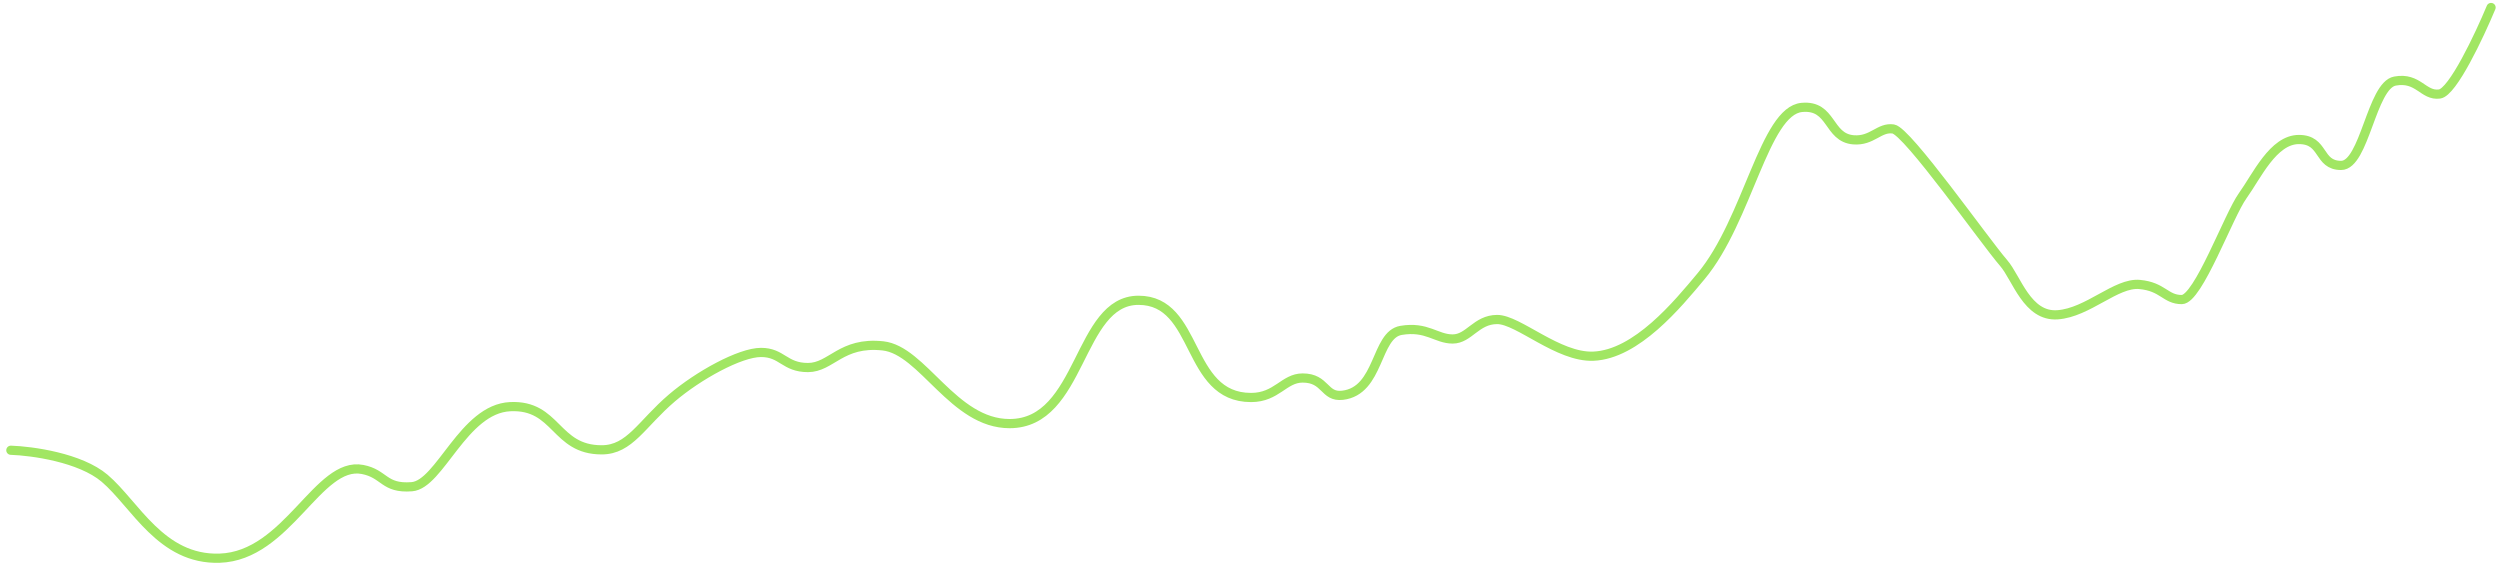 <svg width="356" height="81" viewBox="0 0 356 81" fill="none" xmlns="http://www.w3.org/2000/svg">
<path d="M1.545 64.115C4.549 64.215 11.428 65.155 14.902 68.108C19.245 71.799 22.923 79.758 31.269 79.487C40.951 79.172 45.282 65.624 51.626 66.851C54.798 67.464 54.633 69.619 58.639 69.309C62.645 68.998 65.976 58.221 72.653 57.908C79.33 57.596 79.001 64.061 85.678 64.056C89.684 64.054 91.351 60.358 95.689 56.661C99.431 53.471 105.366 50.189 108.371 50.187C111.376 50.185 111.711 52.34 115.05 52.338C118.388 52.335 119.763 48.608 125.731 49.252C131.407 49.864 135.755 60.327 143.768 60.322C154.117 60.315 153.437 42.768 162.118 42.762C170.798 42.756 168.805 56.61 178.153 56.604C181.825 56.601 182.825 53.83 185.496 53.828C188.835 53.826 188.503 56.597 191.173 56.287C196.515 55.667 195.841 47.664 199.514 47.046C203.186 46.427 204.522 48.273 206.859 48.272C209.196 48.27 210.196 45.499 213.201 45.497C216.206 45.495 221.885 50.925 226.893 50.721C233.036 50.47 238.907 43.324 242.243 39.32C248.914 31.311 251.241 15.793 256.582 15.297C260.922 14.894 260.258 19.605 263.93 19.91C266.601 20.132 267.602 18.06 269.605 18.367C271.608 18.673 282.637 34.366 285.31 37.443C287.181 39.596 288.654 45.137 292.994 44.826C297.334 44.515 301.337 40.202 304.676 40.508C308.015 40.813 308.35 42.66 310.687 42.658C313.024 42.657 317.356 30.648 319.357 27.876C321.358 25.104 323.692 19.869 327.364 19.866C331.037 19.863 330.038 23.558 333.376 23.556C336.715 23.554 337.709 12.162 341.047 11.544C344.385 10.926 345.055 13.697 347.392 13.387C349.261 13.14 353.061 5.071 354.728 1.068" stroke="#A1E663" stroke-width="1.309" stroke-linecap="round"/>
</svg>
